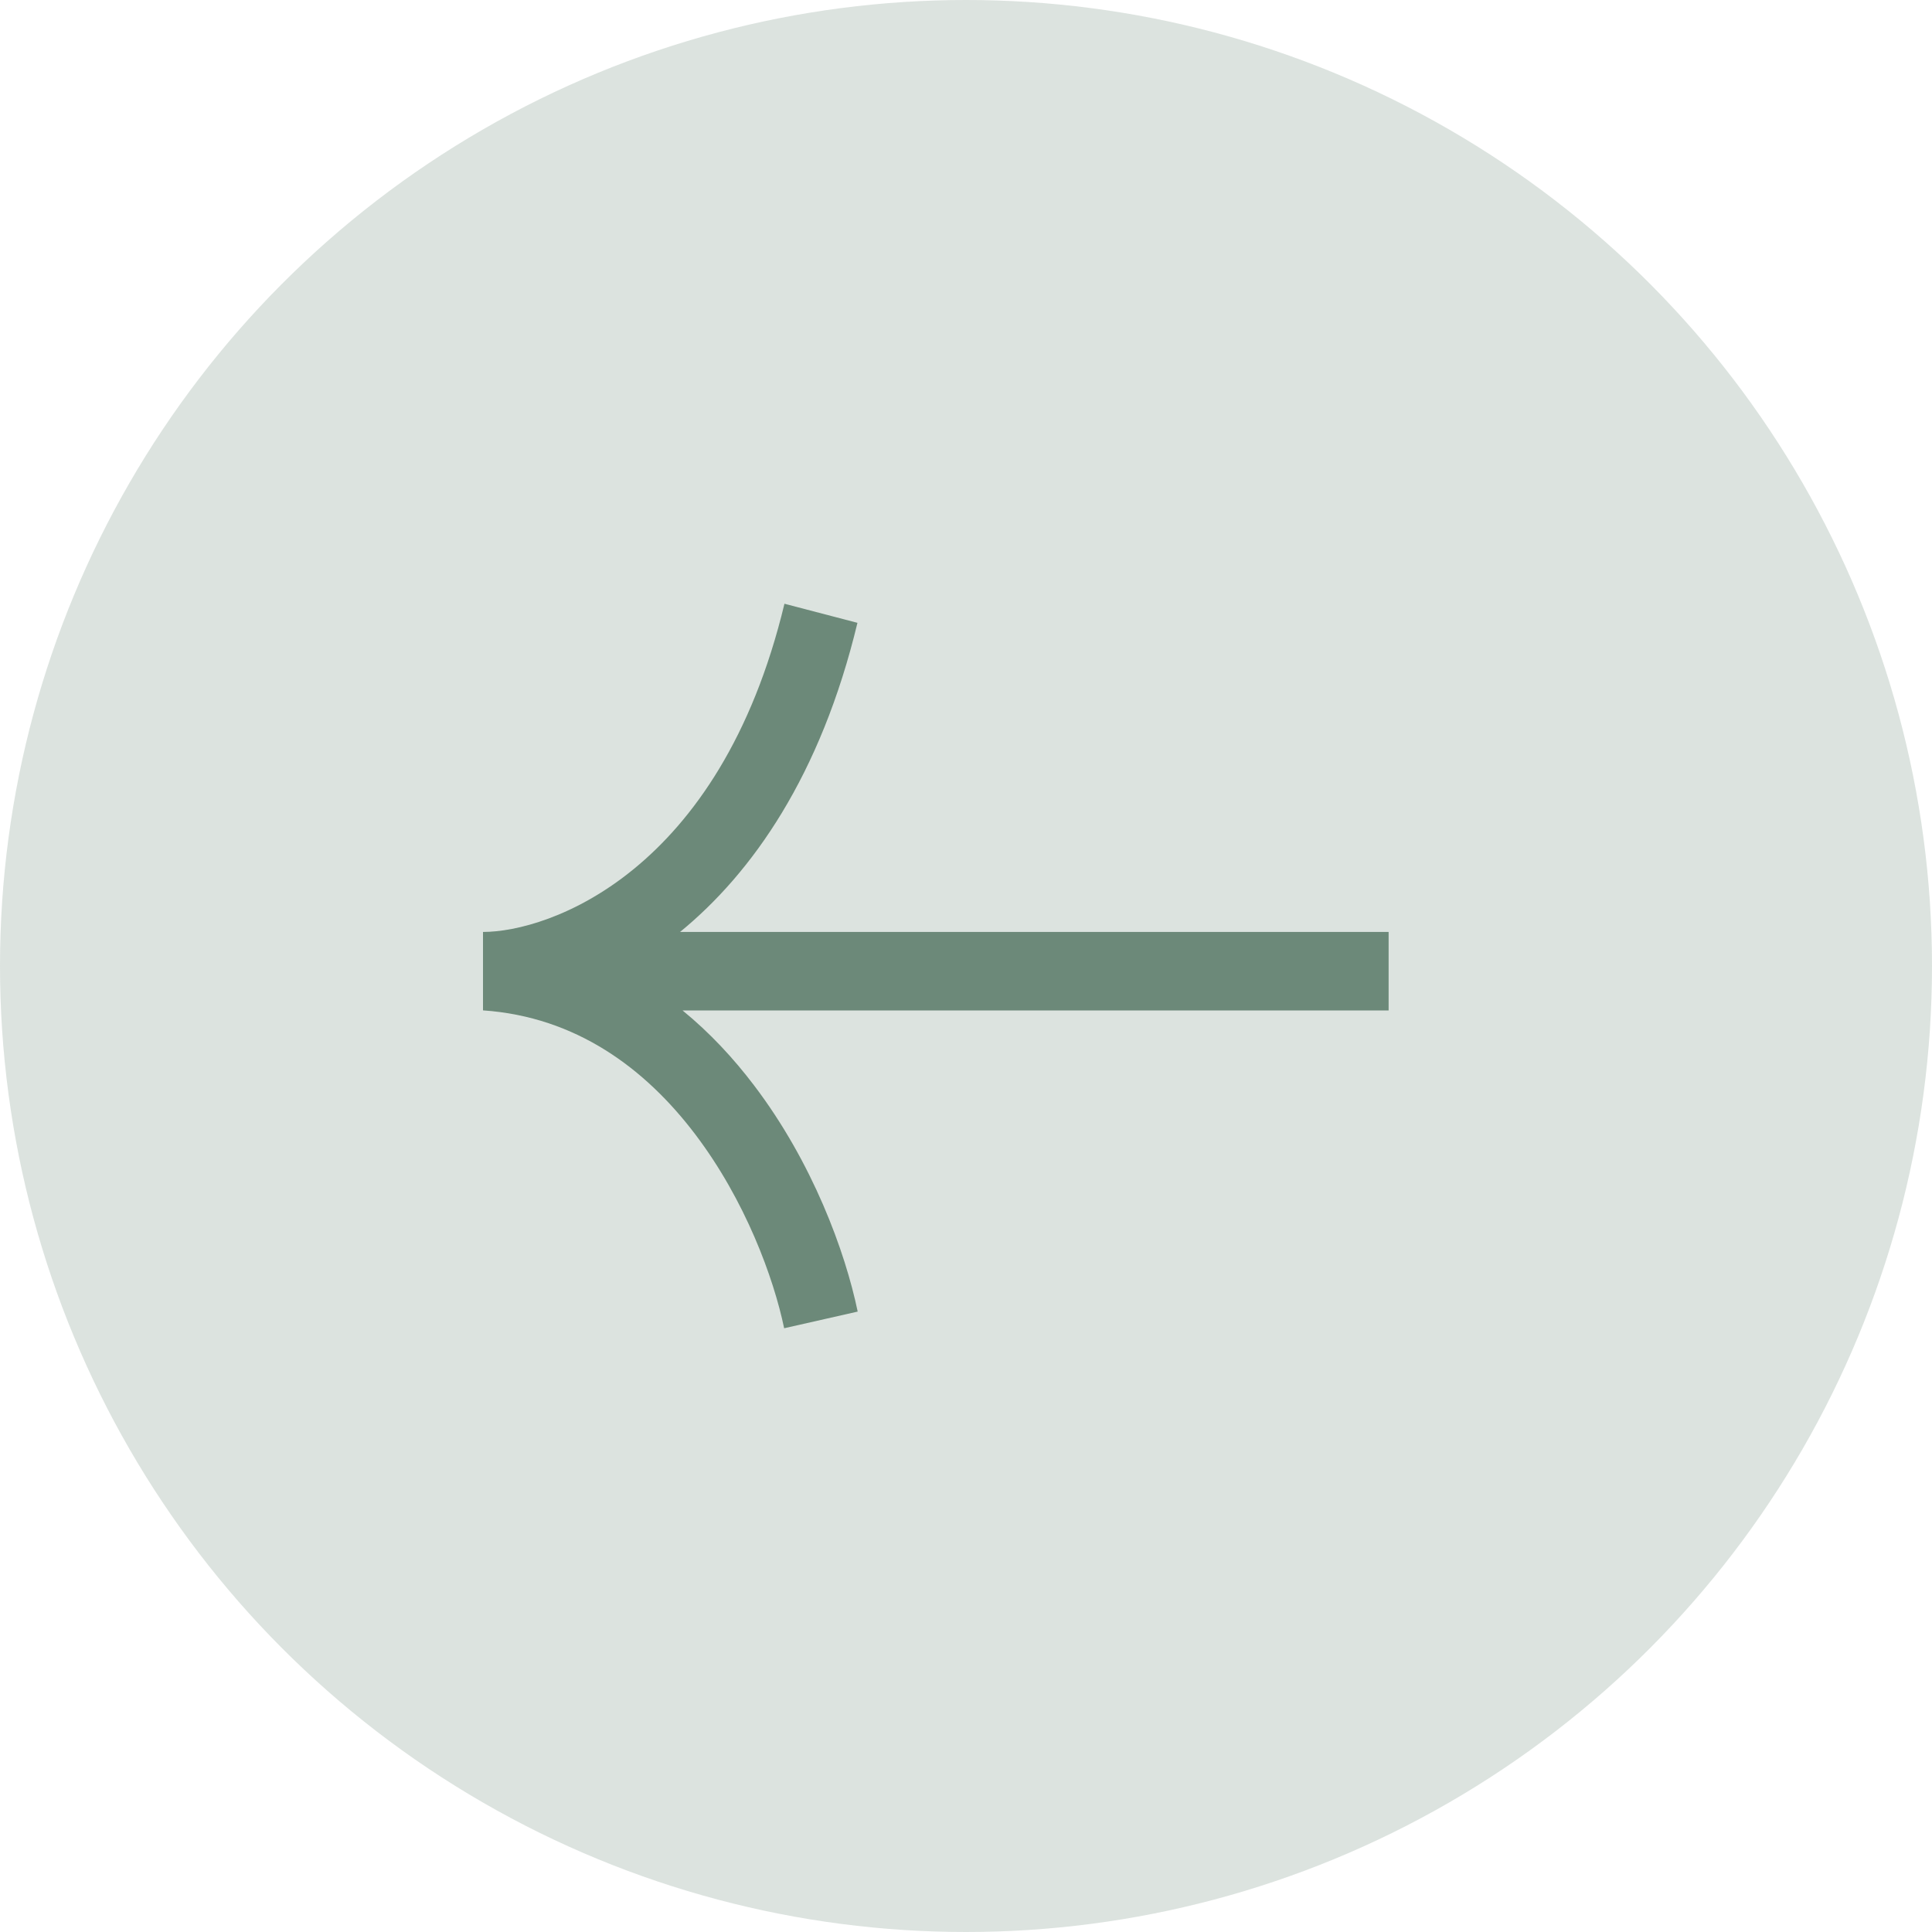 <svg width="32" height="32" viewBox="0 0 32 32" fill="none" xmlns="http://www.w3.org/2000/svg">
<circle opacity="0.2" cx="16" cy="16" r="16" transform="matrix(-1 0 0 1 32 0)" fill="#50735F"/>
<g opacity="0.8">
<path fill-rule="evenodd" clip-rule="evenodd" d="M12.49 17.978C13.459 19.253 14 20.732 14.206 21.724L12.988 22C12.815 21.168 12.345 19.88 11.513 18.785C10.689 17.699 9.543 16.841 8 16.735L8 15.436C9.083 15.436 11.92 14.462 12.993 10L14.202 10.316C13.593 12.85 12.456 14.461 11.264 15.436L23 15.436L23 16.736L11.305 16.736C11.759 17.107 12.152 17.532 12.49 17.978Z" fill="#50735F"/>
</g>
</svg>
